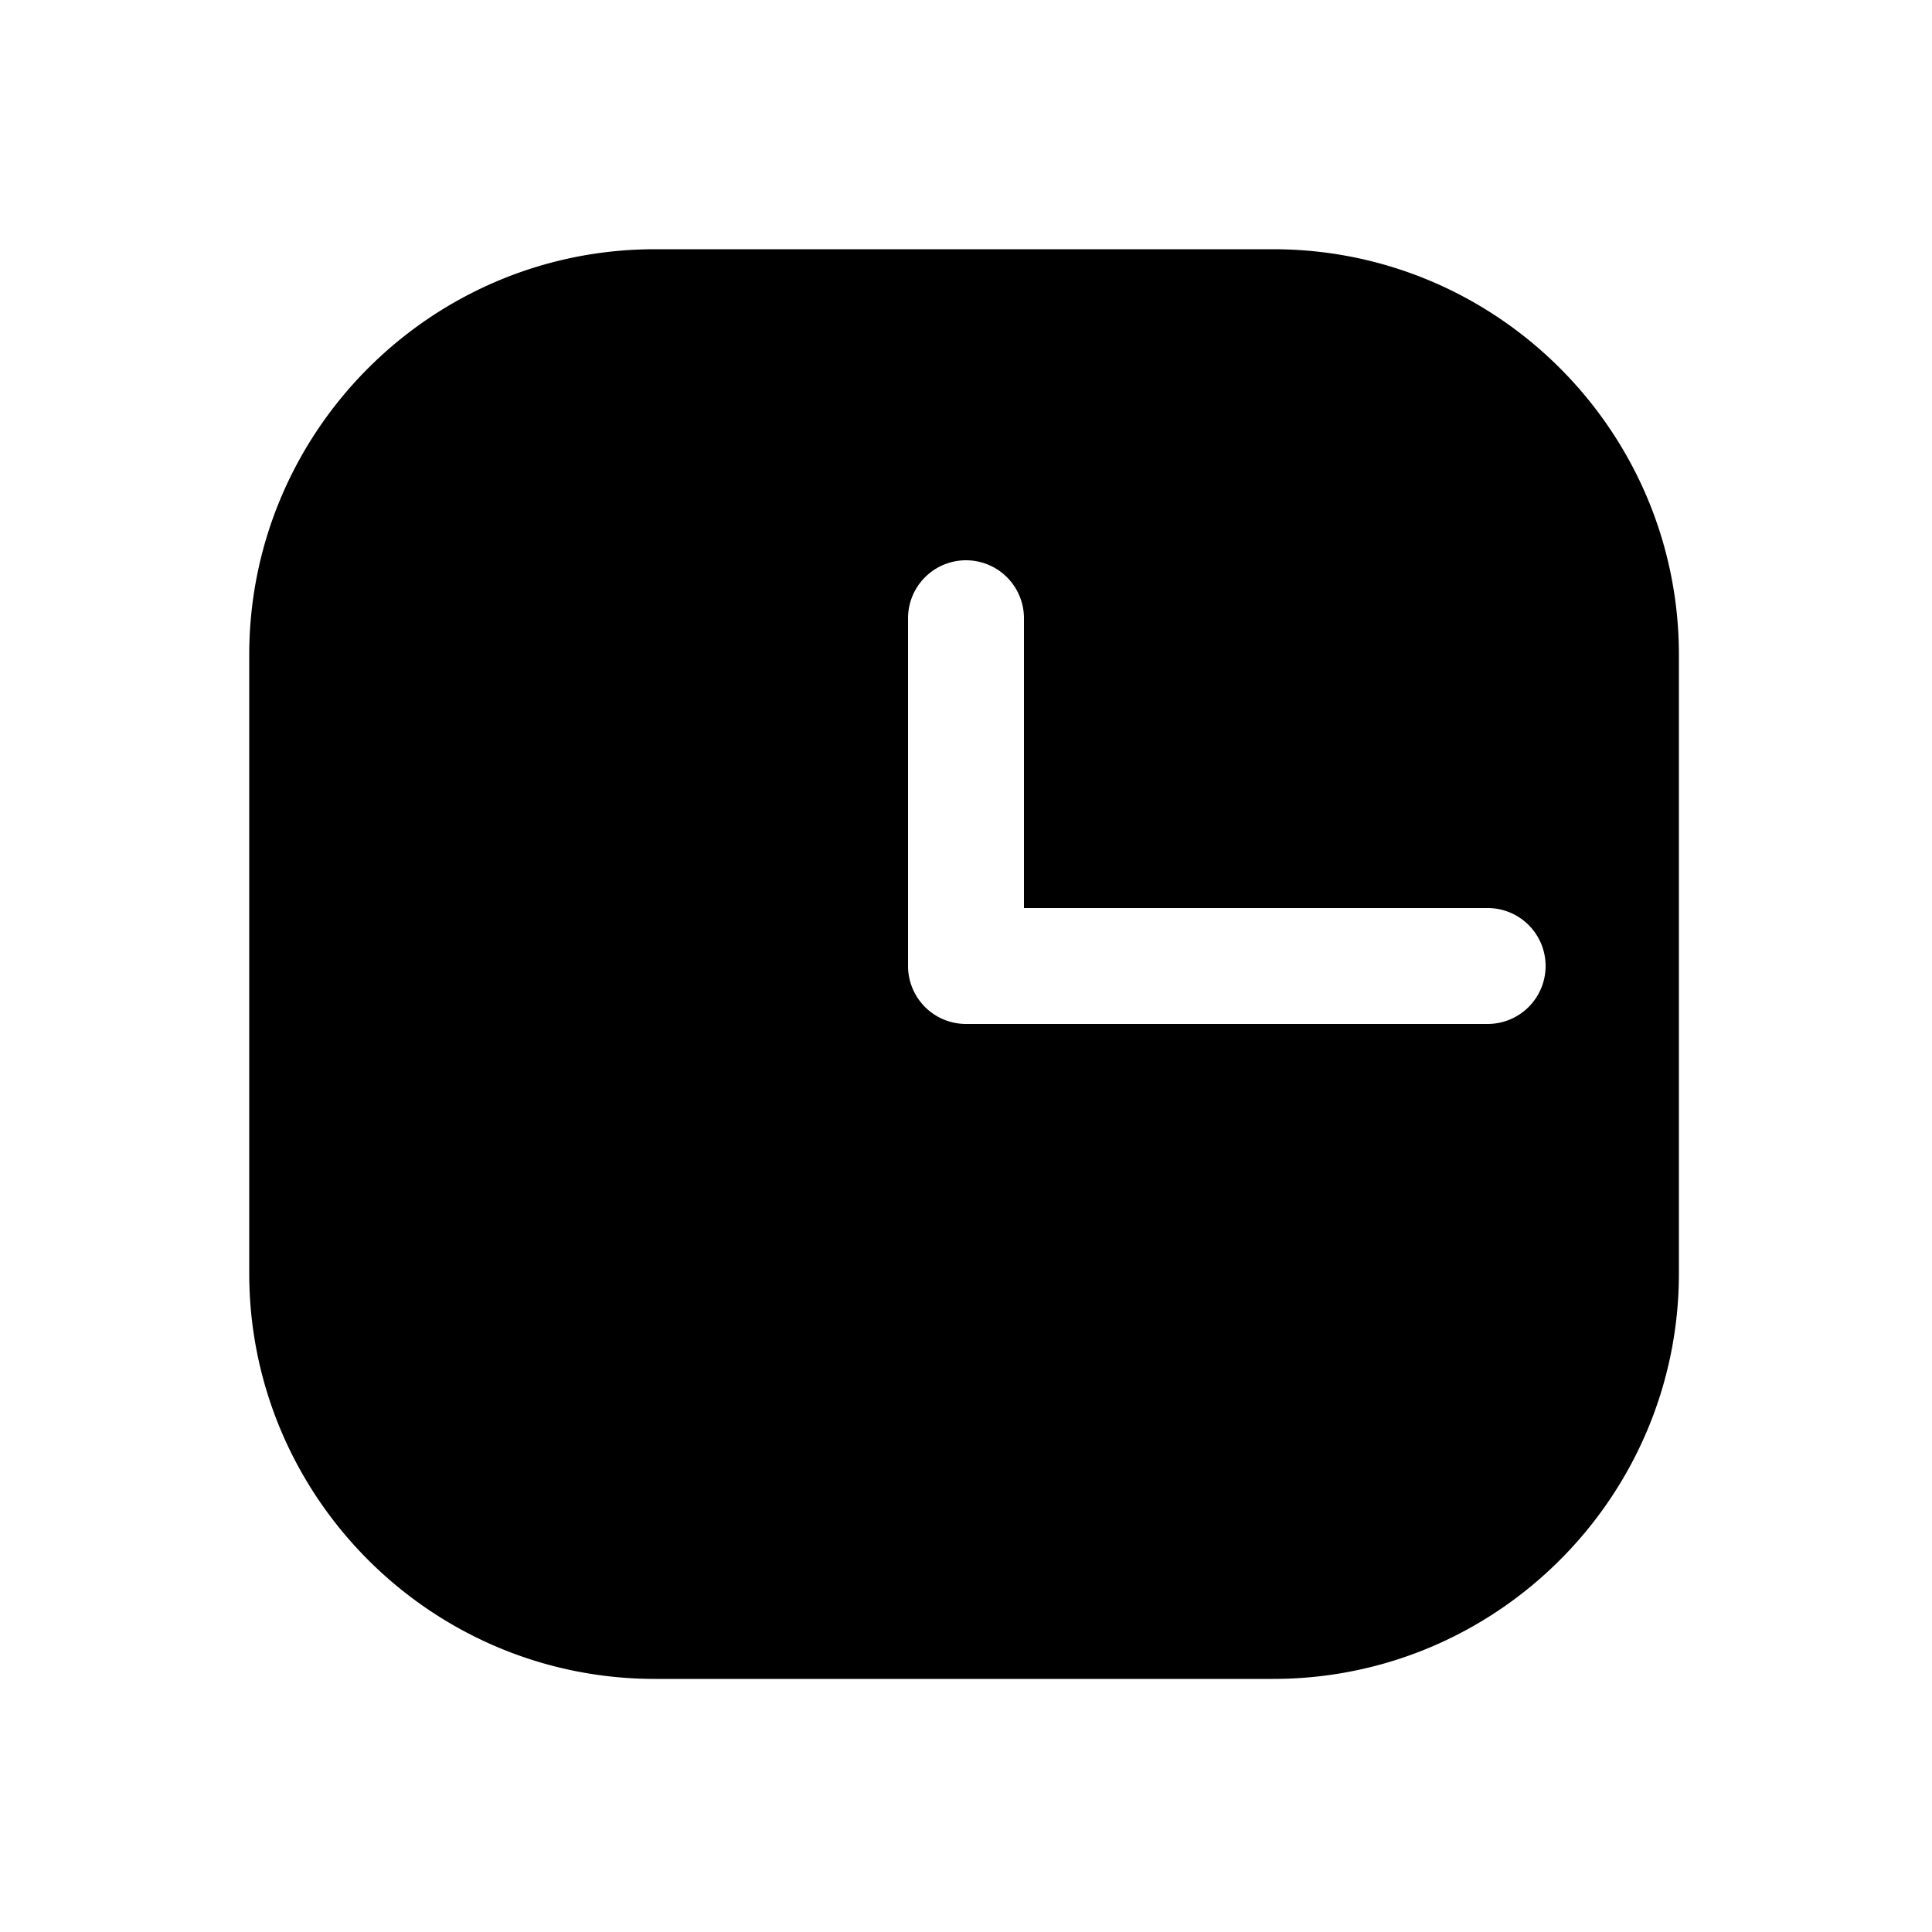 <svg xmlns="http://www.w3.org/2000/svg" width="1000" height="1000"><path d="M339 129c-115.82 0-210 94.18-210 210v320c0 115.82 94.18 210 210 210h320c115.82 0 210-94.18 210-210V339c0-115.82-94.18-210-210-210H339zm161 161a30 30 0 0 1 30 30v150h240a30 30 0 0 1 30 30 30 30 0 0 1-30 30H500a30.003 30.003 0 0 1-30-30V320a30 30 0 0 1 30-30z" style="-inkscape-stroke:none"/></svg>